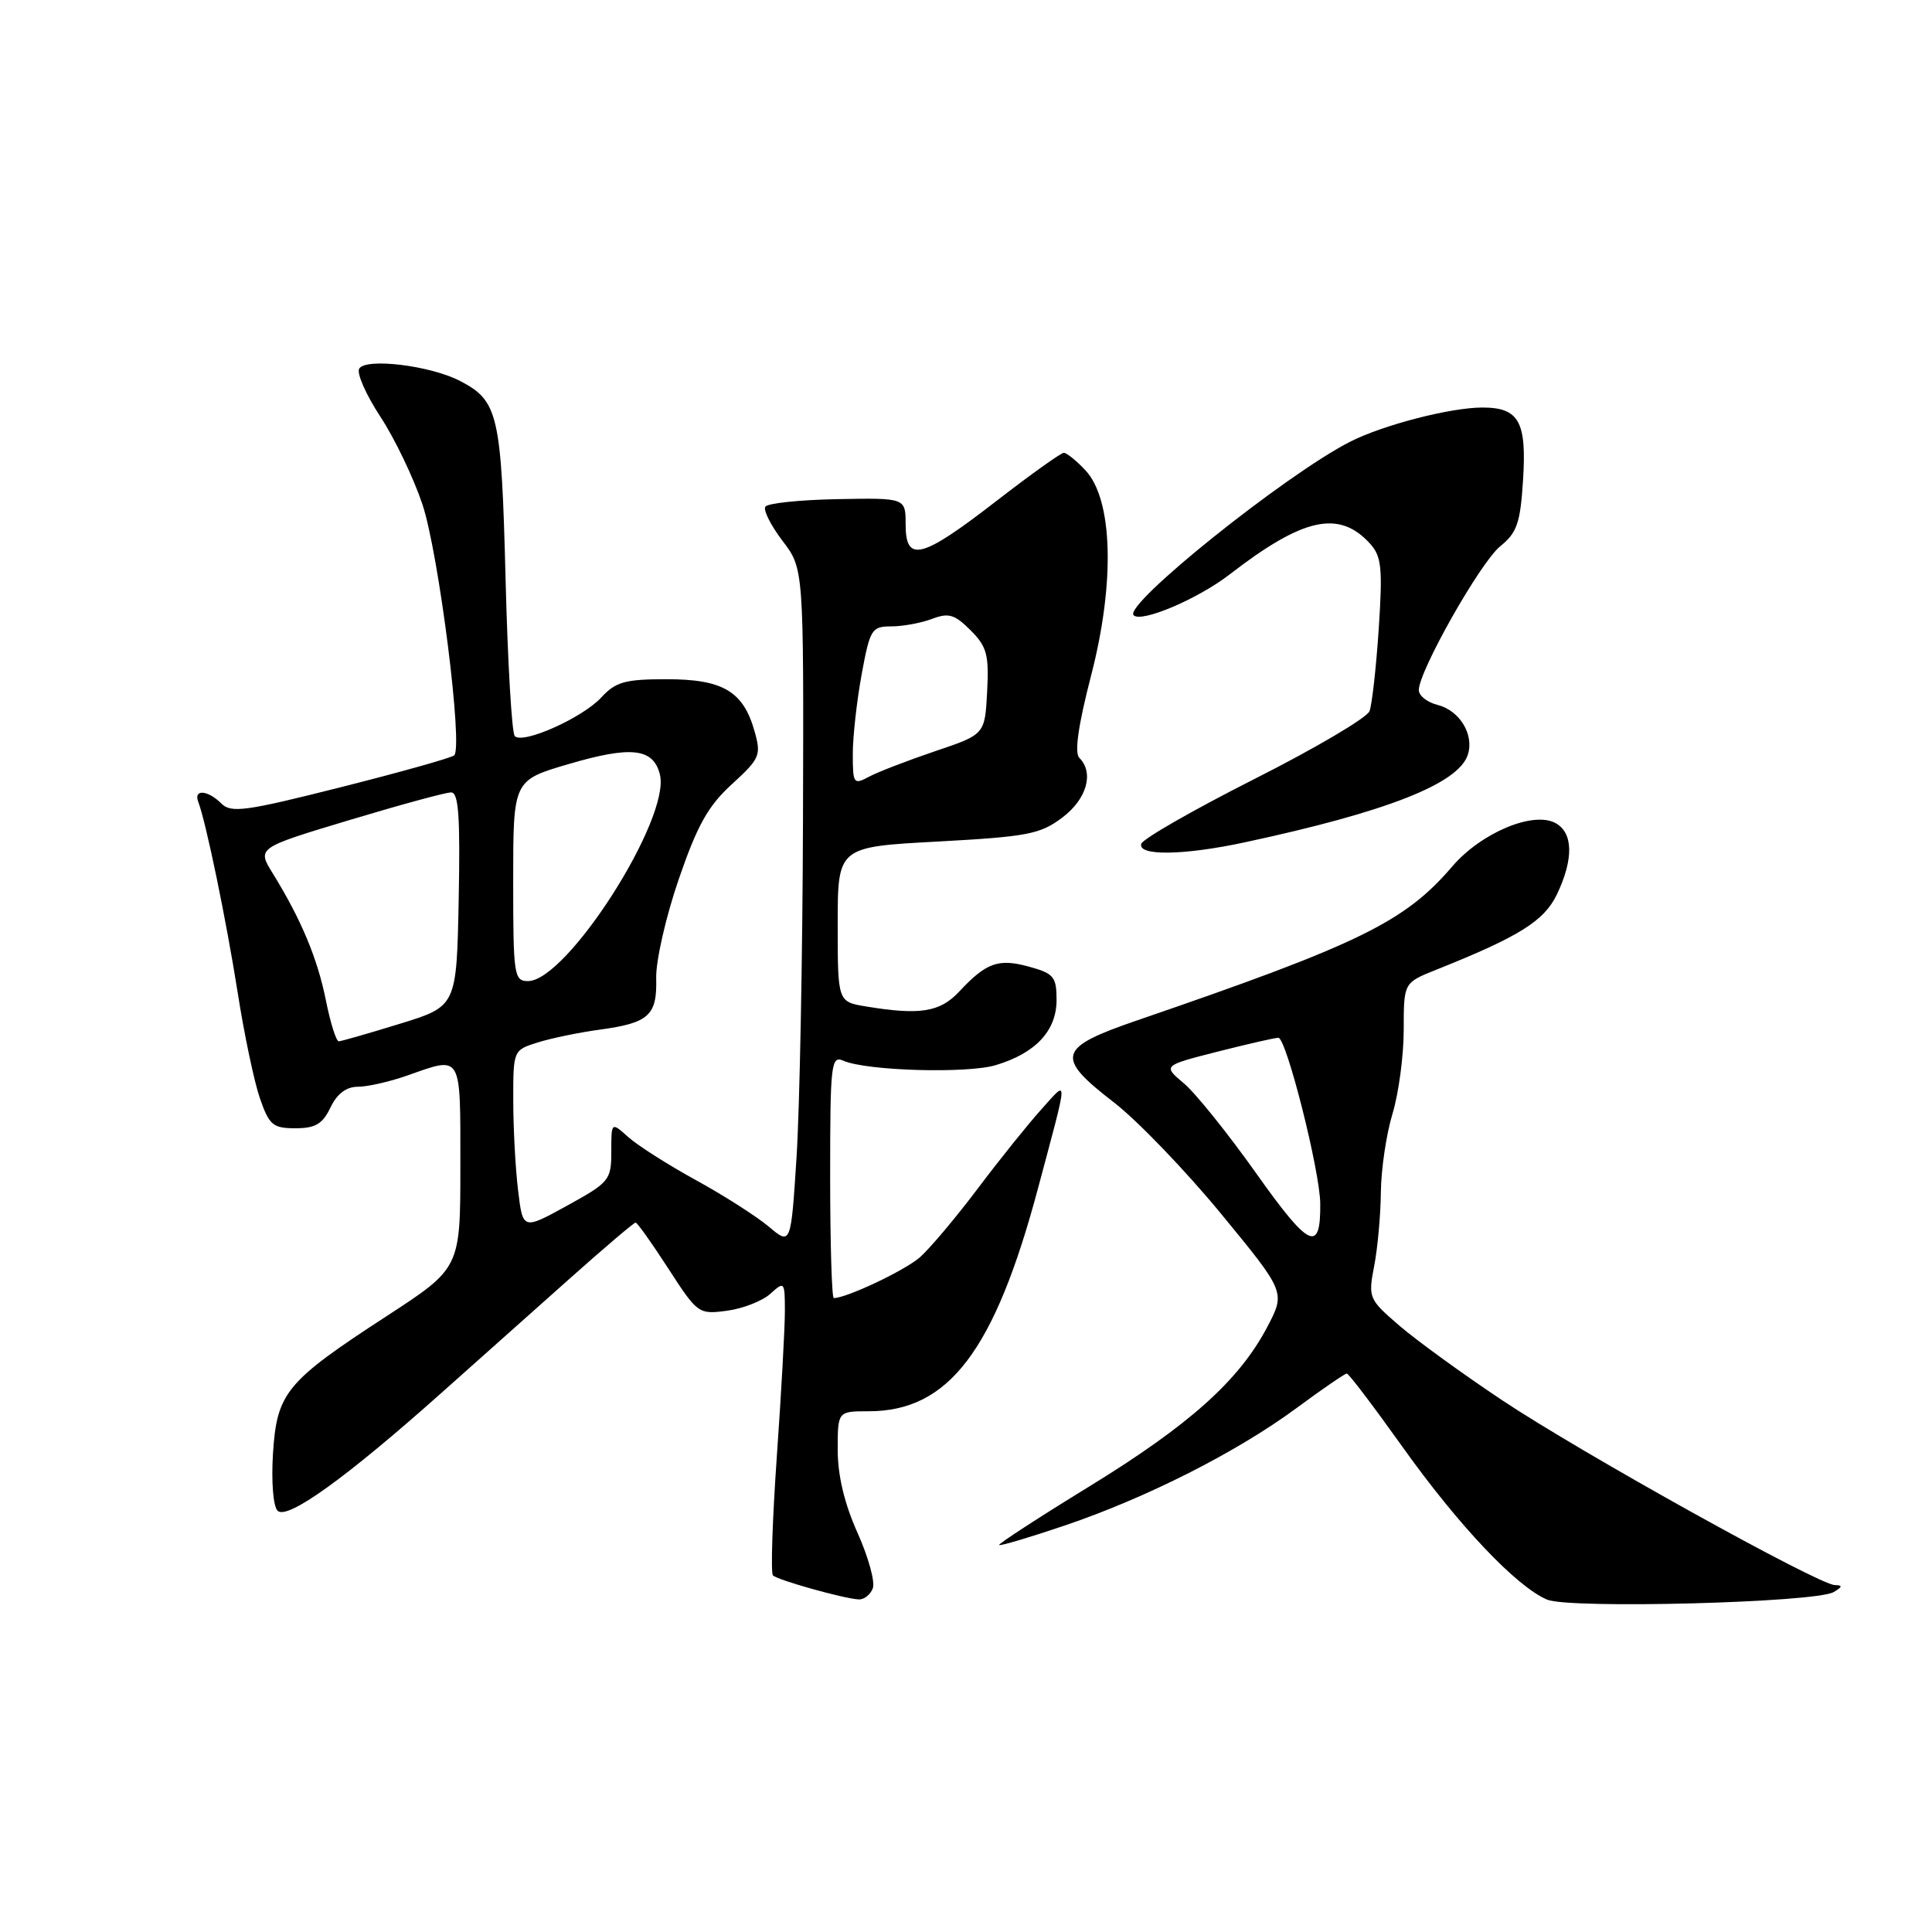 <?xml version="1.0" encoding="UTF-8" standalone="no"?>
<!DOCTYPE svg PUBLIC "-//W3C//DTD SVG 1.1//EN" "http://www.w3.org/Graphics/SVG/1.1/DTD/svg11.dtd" >
<svg xmlns="http://www.w3.org/2000/svg" xmlns:xlink="http://www.w3.org/1999/xlink" version="1.1" viewBox="0 0 256 256">
 <g >
 <path fill="currentColor"
d=" M 242.96 210.96 C 244.15 210.27 244.18 210.05 243.12 210.03 C 240.94 209.98 209.48 192.50 199.00 185.51 C 193.78 182.03 187.65 177.58 185.38 175.62 C 181.37 172.16 181.28 171.95 182.08 167.78 C 182.54 165.43 182.94 161.03 182.97 158.00 C 183.00 154.97 183.69 150.29 184.51 147.59 C 185.33 144.89 186.00 139.88 186.00 136.45 C 186.00 130.22 186.00 130.22 190.25 128.52 C 201.34 124.09 204.61 122.04 206.31 118.49 C 208.54 113.80 208.46 110.32 206.09 109.05 C 203.12 107.46 196.23 110.37 192.43 114.81 C 186.14 122.16 180.13 125.10 150.75 135.18 C 140.10 138.83 139.75 140.02 147.62 146.09 C 150.71 148.48 157.09 155.11 161.79 160.82 C 170.34 171.22 170.34 171.22 167.92 175.83 C 164.19 182.92 157.62 188.81 144.31 196.98 C 137.61 201.09 132.25 204.58 132.39 204.72 C 132.54 204.87 136.45 203.71 141.08 202.14 C 151.94 198.46 163.87 192.42 171.75 186.61 C 175.19 184.07 178.21 182.00 178.46 182.00 C 178.71 182.00 182.04 186.39 185.86 191.75 C 193.29 202.17 200.93 210.23 205.00 211.96 C 207.96 213.21 240.58 212.36 242.96 210.96 Z  M 115.65 210.46 C 115.98 209.62 115.06 206.30 113.62 203.09 C 111.89 199.24 111.00 195.50 111.00 192.12 C 111.00 187.00 111.00 187.00 115.10 187.00 C 125.70 187.00 131.78 179.01 137.53 157.50 C 141.63 142.15 141.60 142.99 137.98 147.00 C 136.24 148.93 132.45 153.65 129.55 157.50 C 126.65 161.35 123.20 165.44 121.89 166.60 C 119.90 168.34 112.18 172.00 110.48 172.00 C 110.22 172.00 110.00 164.75 110.00 155.89 C 110.00 140.93 110.12 139.84 111.75 140.55 C 114.80 141.89 128.13 142.28 131.93 141.14 C 137.22 139.56 140.00 136.58 140.00 132.51 C 140.00 129.43 139.64 128.99 136.36 128.09 C 132.30 126.97 130.69 127.54 127.08 131.41 C 124.54 134.12 121.88 134.54 114.75 133.36 C 111.00 132.74 111.00 132.74 111.00 122.48 C 111.00 112.22 111.00 112.22 124.25 111.51 C 136.14 110.86 137.83 110.54 140.75 108.34 C 144.01 105.89 145.00 102.40 143.01 100.41 C 142.35 99.75 142.88 96.06 144.59 89.46 C 147.77 77.15 147.46 66.18 143.82 62.31 C 142.63 61.04 141.34 60.00 140.96 60.00 C 140.58 60.00 136.50 62.92 131.89 66.49 C 122.09 74.07 120.00 74.59 120.00 69.49 C 120.00 65.97 120.00 65.97 110.97 66.14 C 106.00 66.23 101.70 66.68 101.41 67.14 C 101.12 67.61 102.15 69.64 103.69 71.67 C 106.50 75.35 106.50 75.35 106.40 108.43 C 106.35 126.62 105.96 146.79 105.55 153.26 C 104.80 165.01 104.80 165.01 101.85 162.52 C 100.22 161.16 95.88 158.38 92.19 156.36 C 88.51 154.34 84.49 151.78 83.25 150.67 C 81.00 148.65 81.00 148.65 81.00 152.59 C 81.00 156.37 80.75 156.67 75.14 159.76 C 69.28 162.98 69.28 162.98 68.65 157.74 C 68.30 154.86 68.01 149.50 68.01 145.83 C 68.00 139.17 68.01 139.15 71.25 138.13 C 73.04 137.57 76.75 136.80 79.50 136.43 C 86.00 135.54 87.08 134.55 86.95 129.60 C 86.89 127.35 88.23 121.46 89.93 116.52 C 92.39 109.36 93.82 106.79 96.98 103.91 C 100.70 100.51 100.88 100.07 99.98 96.89 C 98.49 91.60 95.79 90.00 88.34 90.00 C 82.81 90.00 81.59 90.34 79.66 92.43 C 77.15 95.13 69.31 98.64 68.21 97.54 C 67.82 97.16 67.27 87.76 66.99 76.67 C 66.43 54.85 66.03 53.10 60.92 50.46 C 56.99 48.43 48.49 47.40 47.60 48.84 C 47.23 49.44 48.49 52.30 50.40 55.21 C 52.31 58.12 54.82 63.36 55.98 66.85 C 58.15 73.38 61.39 99.04 60.18 100.09 C 59.81 100.42 53.04 102.32 45.15 104.31 C 32.53 107.50 30.62 107.76 29.33 106.47 C 27.53 104.67 25.61 104.54 26.27 106.25 C 27.30 108.94 29.99 121.98 31.49 131.50 C 32.35 137.00 33.67 143.30 34.43 145.50 C 35.67 149.09 36.16 149.50 39.14 149.50 C 41.79 149.50 42.74 148.94 43.79 146.75 C 44.67 144.92 45.88 144.00 47.43 144.00 C 48.70 144.00 51.66 143.33 54.00 142.50 C 61.27 139.94 61.00 139.48 61.00 154.52 C 61.00 168.03 61.00 168.03 51.25 174.38 C 37.88 183.08 36.69 184.52 36.17 192.61 C 35.94 196.34 36.20 199.60 36.78 200.18 C 38.05 201.45 45.86 195.83 58.52 184.54 C 63.49 180.12 71.21 173.24 75.68 169.25 C 80.16 165.26 84.00 162.00 84.22 162.00 C 84.44 162.00 86.39 164.74 88.56 168.10 C 92.43 174.08 92.57 174.18 96.33 173.68 C 98.43 173.40 101.02 172.39 102.08 171.43 C 103.94 169.74 104.00 169.81 104.00 173.77 C 104.00 176.01 103.52 184.67 102.93 193.02 C 102.35 201.37 102.11 208.45 102.42 208.75 C 103.04 209.37 111.81 211.83 113.78 211.93 C 114.49 211.97 115.33 211.31 115.65 210.46 Z  M 165.00 111.60 C 183.82 107.56 193.28 103.83 194.50 99.99 C 195.35 97.32 193.41 94.14 190.47 93.40 C 189.11 93.06 188.00 92.18 188.00 91.44 C 188.00 88.93 196.16 74.51 198.78 72.39 C 201.01 70.59 201.45 69.32 201.81 63.63 C 202.31 55.86 201.27 54.00 196.43 54.00 C 192.19 54.00 183.22 56.32 178.86 58.55 C 170.28 62.94 148.85 80.12 150.21 81.52 C 151.22 82.56 158.74 79.36 162.94 76.11 C 172.70 68.57 177.45 67.53 181.55 72.05 C 183.06 73.72 183.22 75.28 182.69 83.31 C 182.35 88.44 181.80 93.35 181.47 94.23 C 181.13 95.11 174.28 99.15 166.24 103.21 C 158.21 107.27 151.45 111.14 151.23 111.80 C 150.69 113.44 156.84 113.36 165.00 111.60 Z  M 166.48 155.51 C 162.74 150.23 158.41 144.84 156.87 143.55 C 154.08 141.20 154.08 141.20 161.29 139.36 C 165.26 138.35 168.90 137.52 169.39 137.51 C 170.44 137.50 174.91 155.18 174.94 159.50 C 175.00 166.10 173.48 165.38 166.48 155.51 Z  M 43.18 132.54 C 42.06 126.97 39.90 121.82 36.15 115.74 C 34.05 112.35 34.05 112.35 46.28 108.67 C 53.00 106.65 59.07 104.99 59.78 105.00 C 60.77 105.00 60.99 108.20 60.78 119.17 C 60.50 133.34 60.50 133.34 53.00 135.65 C 48.88 136.92 45.22 137.97 44.89 137.98 C 44.55 137.99 43.78 135.54 43.18 132.54 Z  M 68.00 116.70 C 68.00 103.40 68.00 103.40 75.32 101.25 C 83.65 98.80 86.57 99.13 87.44 102.63 C 88.90 108.43 75.12 130.00 69.96 130.00 C 68.11 130.00 68.00 129.24 68.00 116.70 Z  M 113.00 99.90 C 113.00 97.61 113.53 92.87 114.17 89.37 C 115.28 83.36 115.50 83.00 118.11 83.00 C 119.63 83.00 122.05 82.55 123.49 82.01 C 125.69 81.17 126.49 81.40 128.60 83.51 C 130.77 85.68 131.06 86.75 130.80 91.67 C 130.50 97.32 130.50 97.32 123.90 99.54 C 120.28 100.77 116.34 102.28 115.15 102.92 C 113.11 104.01 113.00 103.86 113.00 99.90 Z "/>
</g>
</svg>